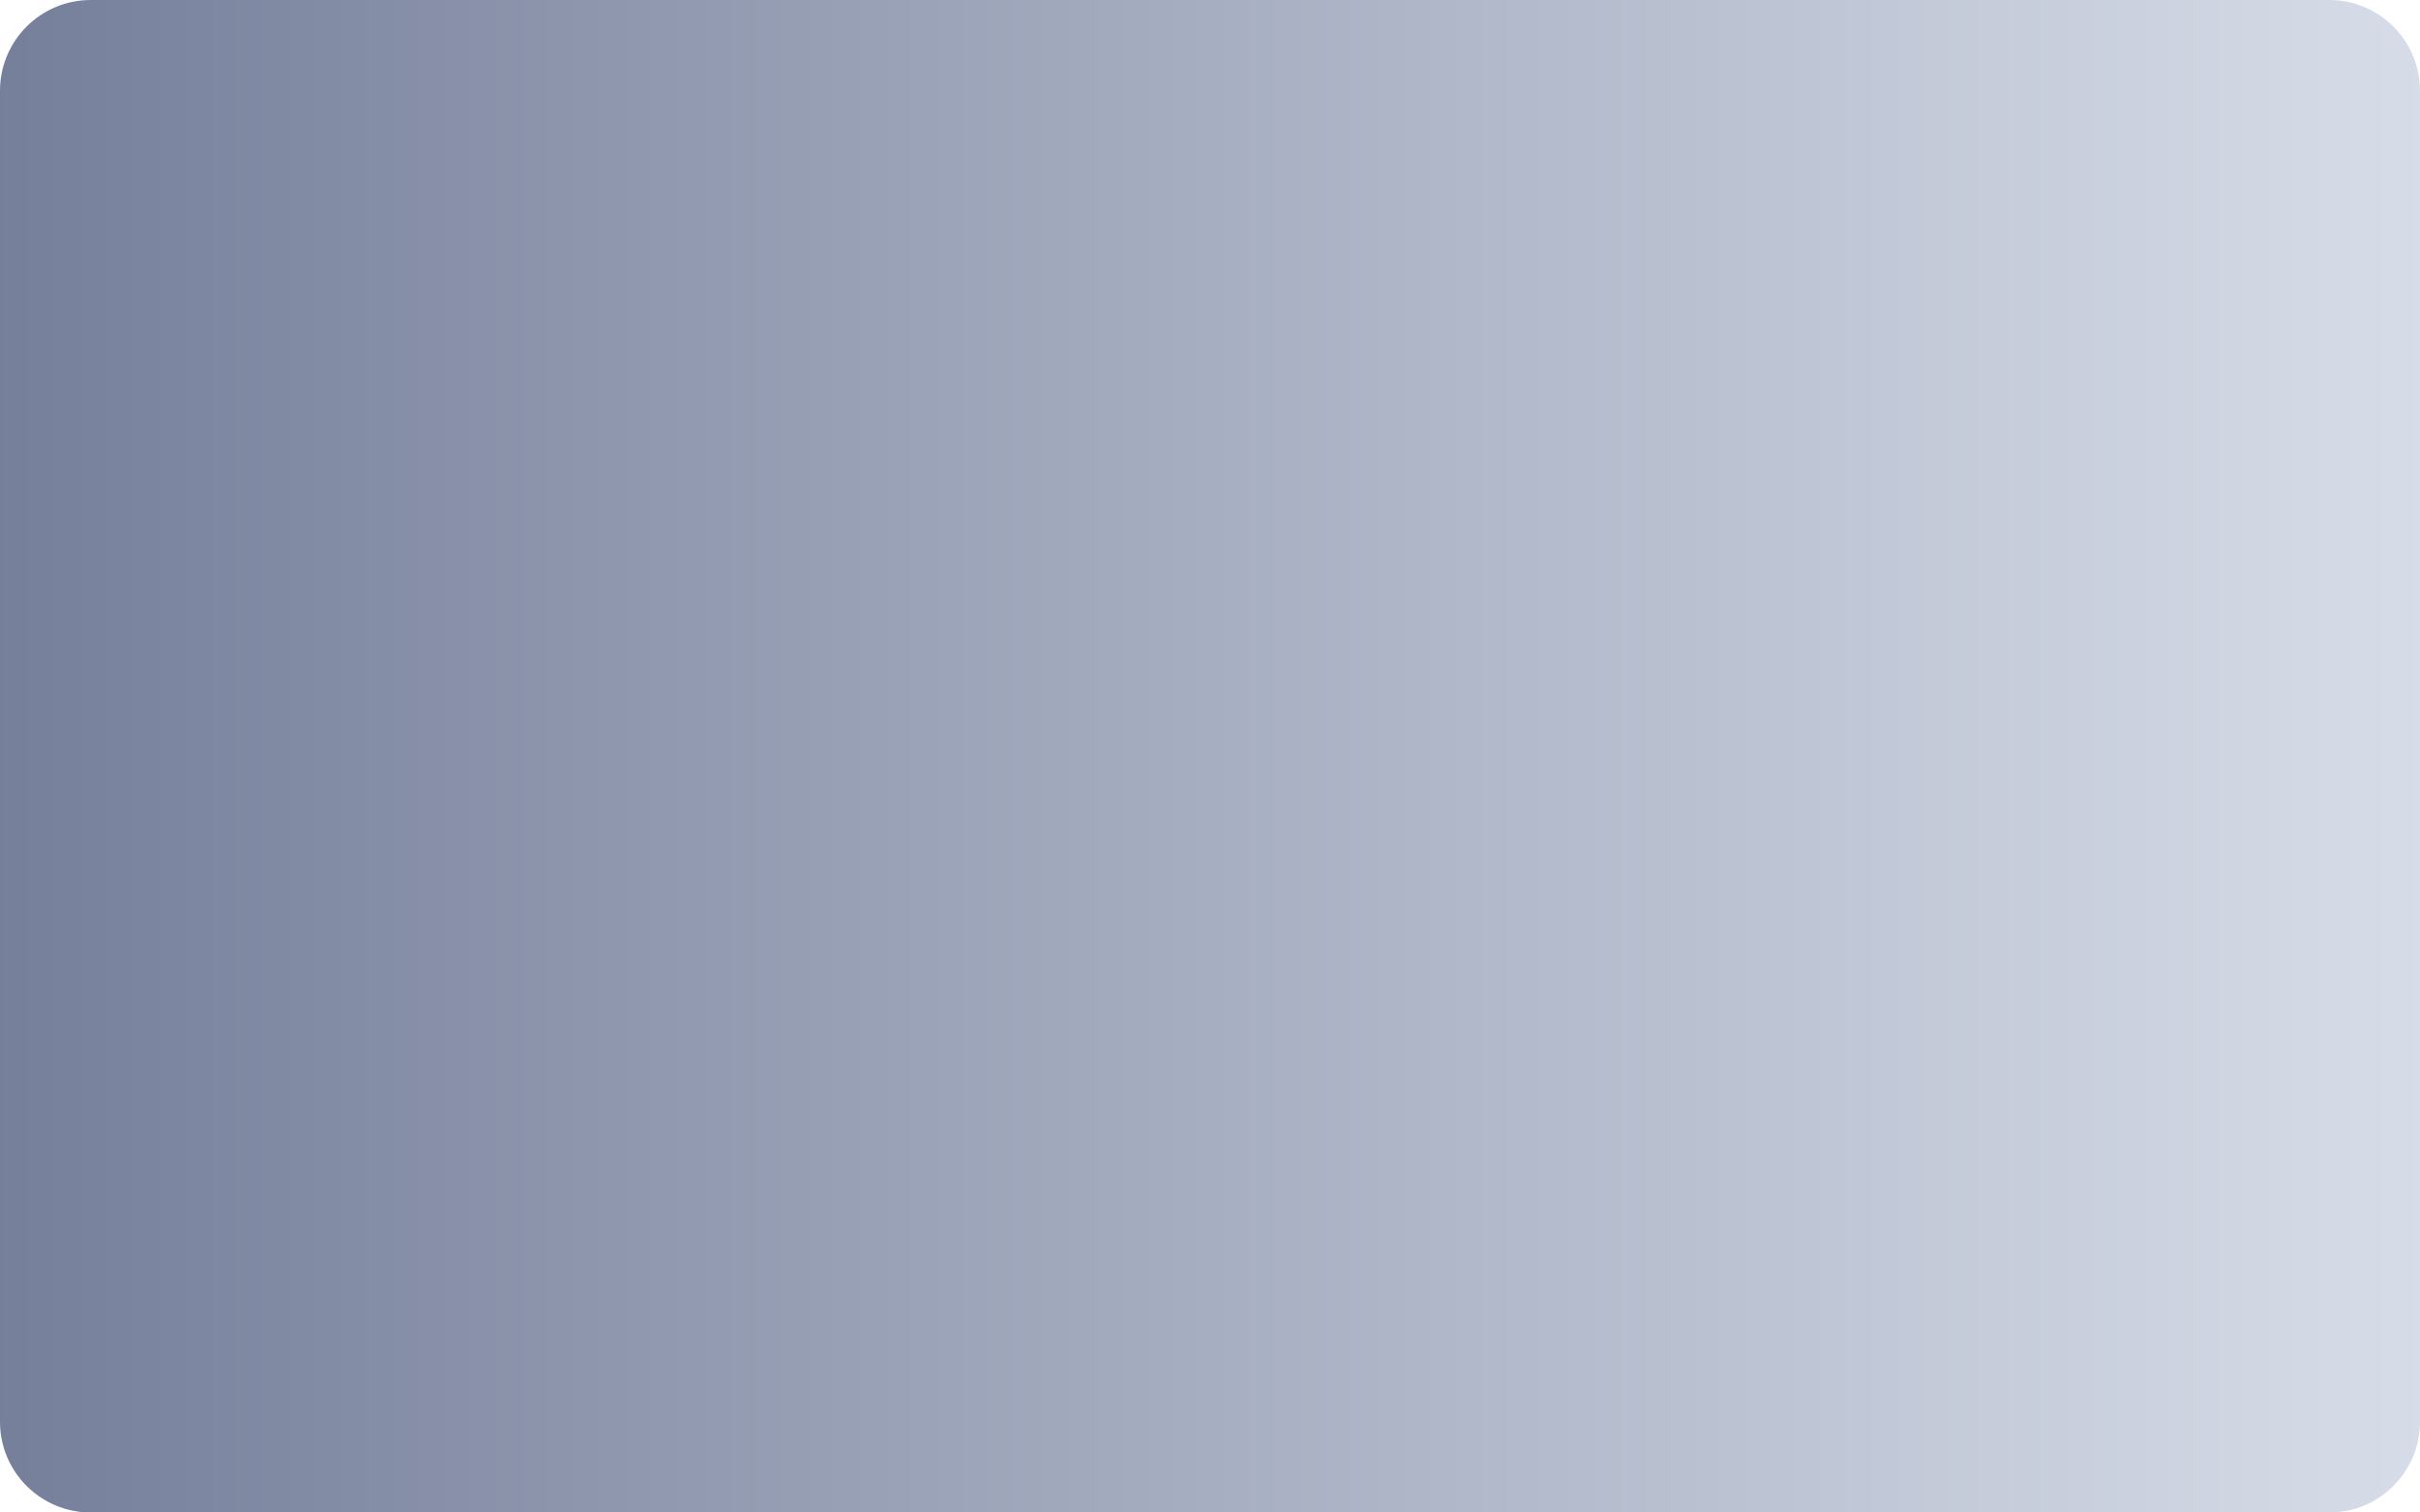 <svg version="1.2" preserveAspectRatio="none" xmlns="http://www.w3.org/2000/svg" xmlns:xlink="http://www.w3.org/1999/xlink" class="ng-element" data-id="3bc3337e4632489baeb897b28d153f72" viewBox="0 0 400 250" style="overflow: visible; width: 400px; height: 250px; opacity: 1; mix-blend-mode: normal; transform: rotate(0deg) rotate(0deg);"><defs><path id="path-1603261918935330" d="M0 15 C0 6.716 6.716 0 15 0 C15 0 385 0 385 0 C393.284 0 400 6.716 400 15 C400 15 400 235 400 235 C400 243.284 393.284 250 385 250 C385 250 15 250 15 250 C6.716 250 0 243.284 0 235 C0 235 0 15 0 15 Z"></path><linearGradient id="gradient-1603261918956513" x1="0%" y1="50%" x2="100%" y2="50%"><stop offset="0%" stop-color="rgba(117,127,154,1)" stop-opacity="1"></stop><stop offset="100%" stop-color="rgba(215,221,232,1)" stop-opacity="1"></stop></linearGradient></defs><g transform="translate(0, 0)"><path d="M0 15 C0 6.716 6.716 0 15 0 C15 0 385 0 385 0 C393.284 0 400 6.716 400 15 C400 15 400 235 400 235 C400 243.284 393.284 250 385 250 C385 250 15 250 15 250 C6.716 250 0 243.284 0 235 C0 235 0 15 0 15 Z" style="stroke-width: 0; stroke: rgb(140, 140, 140); stroke-linecap: butt; stroke-linejoin: miter; fill: url(&quot;#gradient-1603261918956513&quot;);"></path></g></svg>